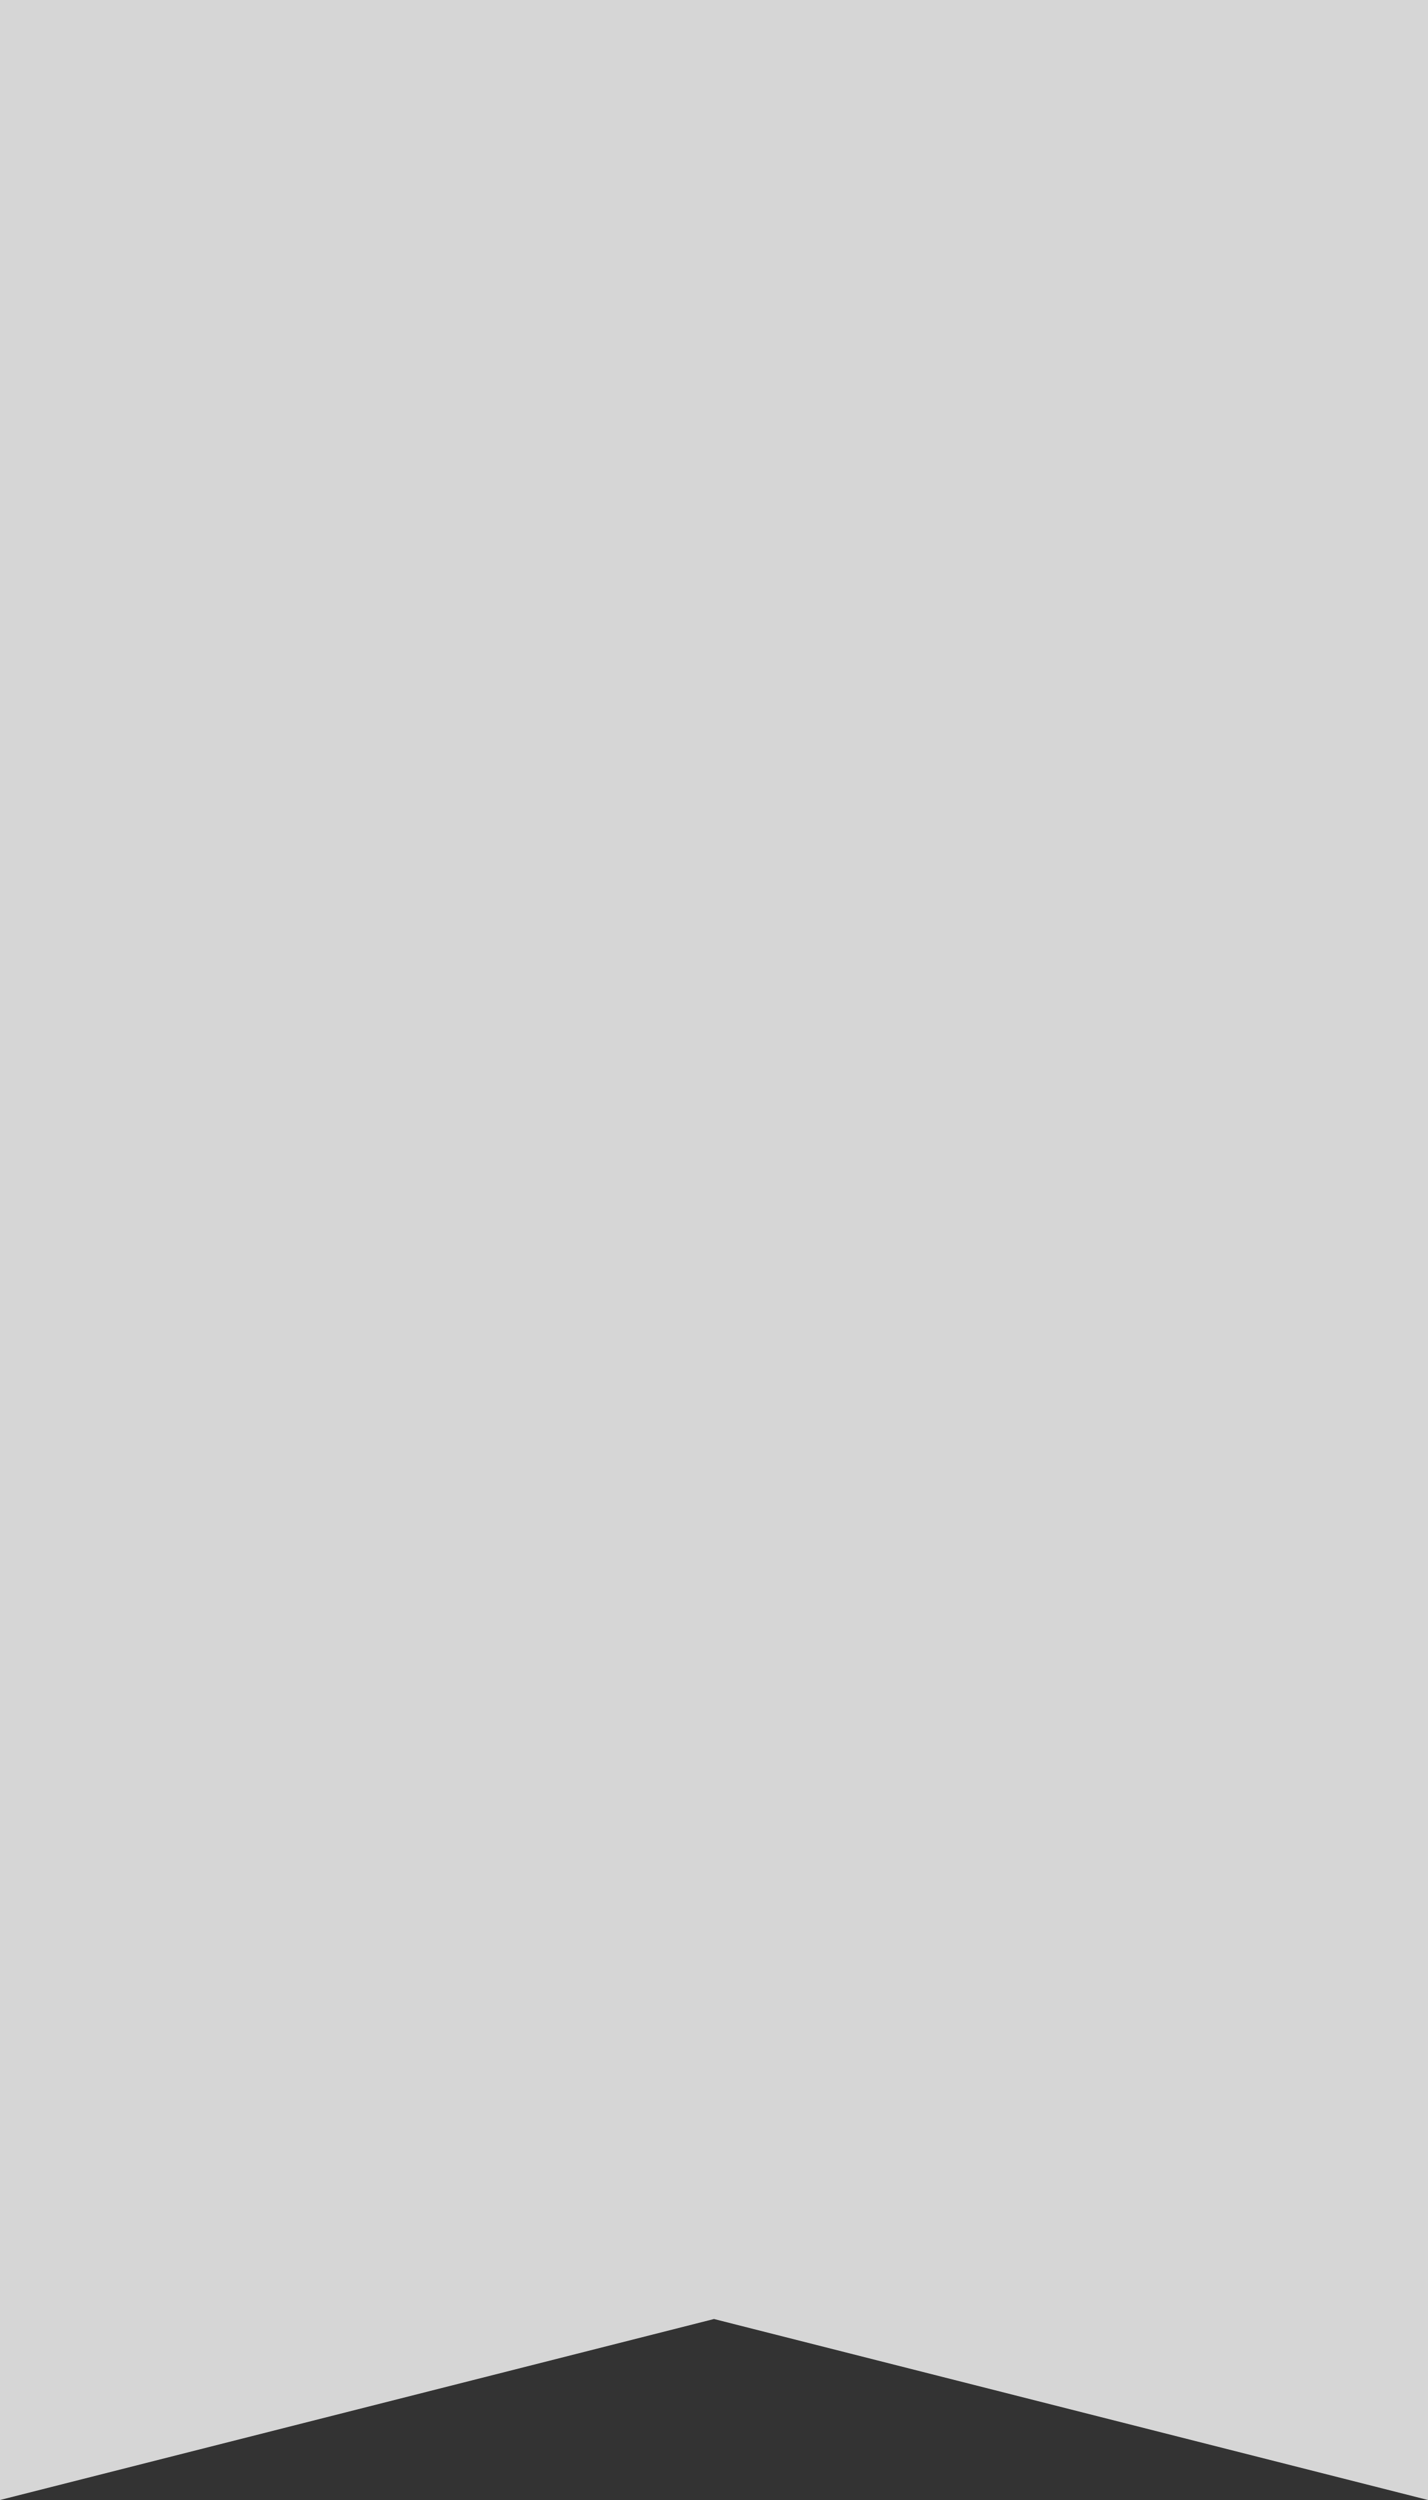 <svg width="36" height="63" viewBox="0 0 36 63" fill="none" xmlns="http://www.w3.org/2000/svg">
<rect x="0" y="0" width="36" height="63" fill="#333333" stroke="none"/>
<path opacity="0.8" d="M36 1.57361e-06L36 63L18 58.439L-1.69294e-06 63L1.06088e-06 0L36 1.57361e-06Z" fill="white"/>
</svg>
